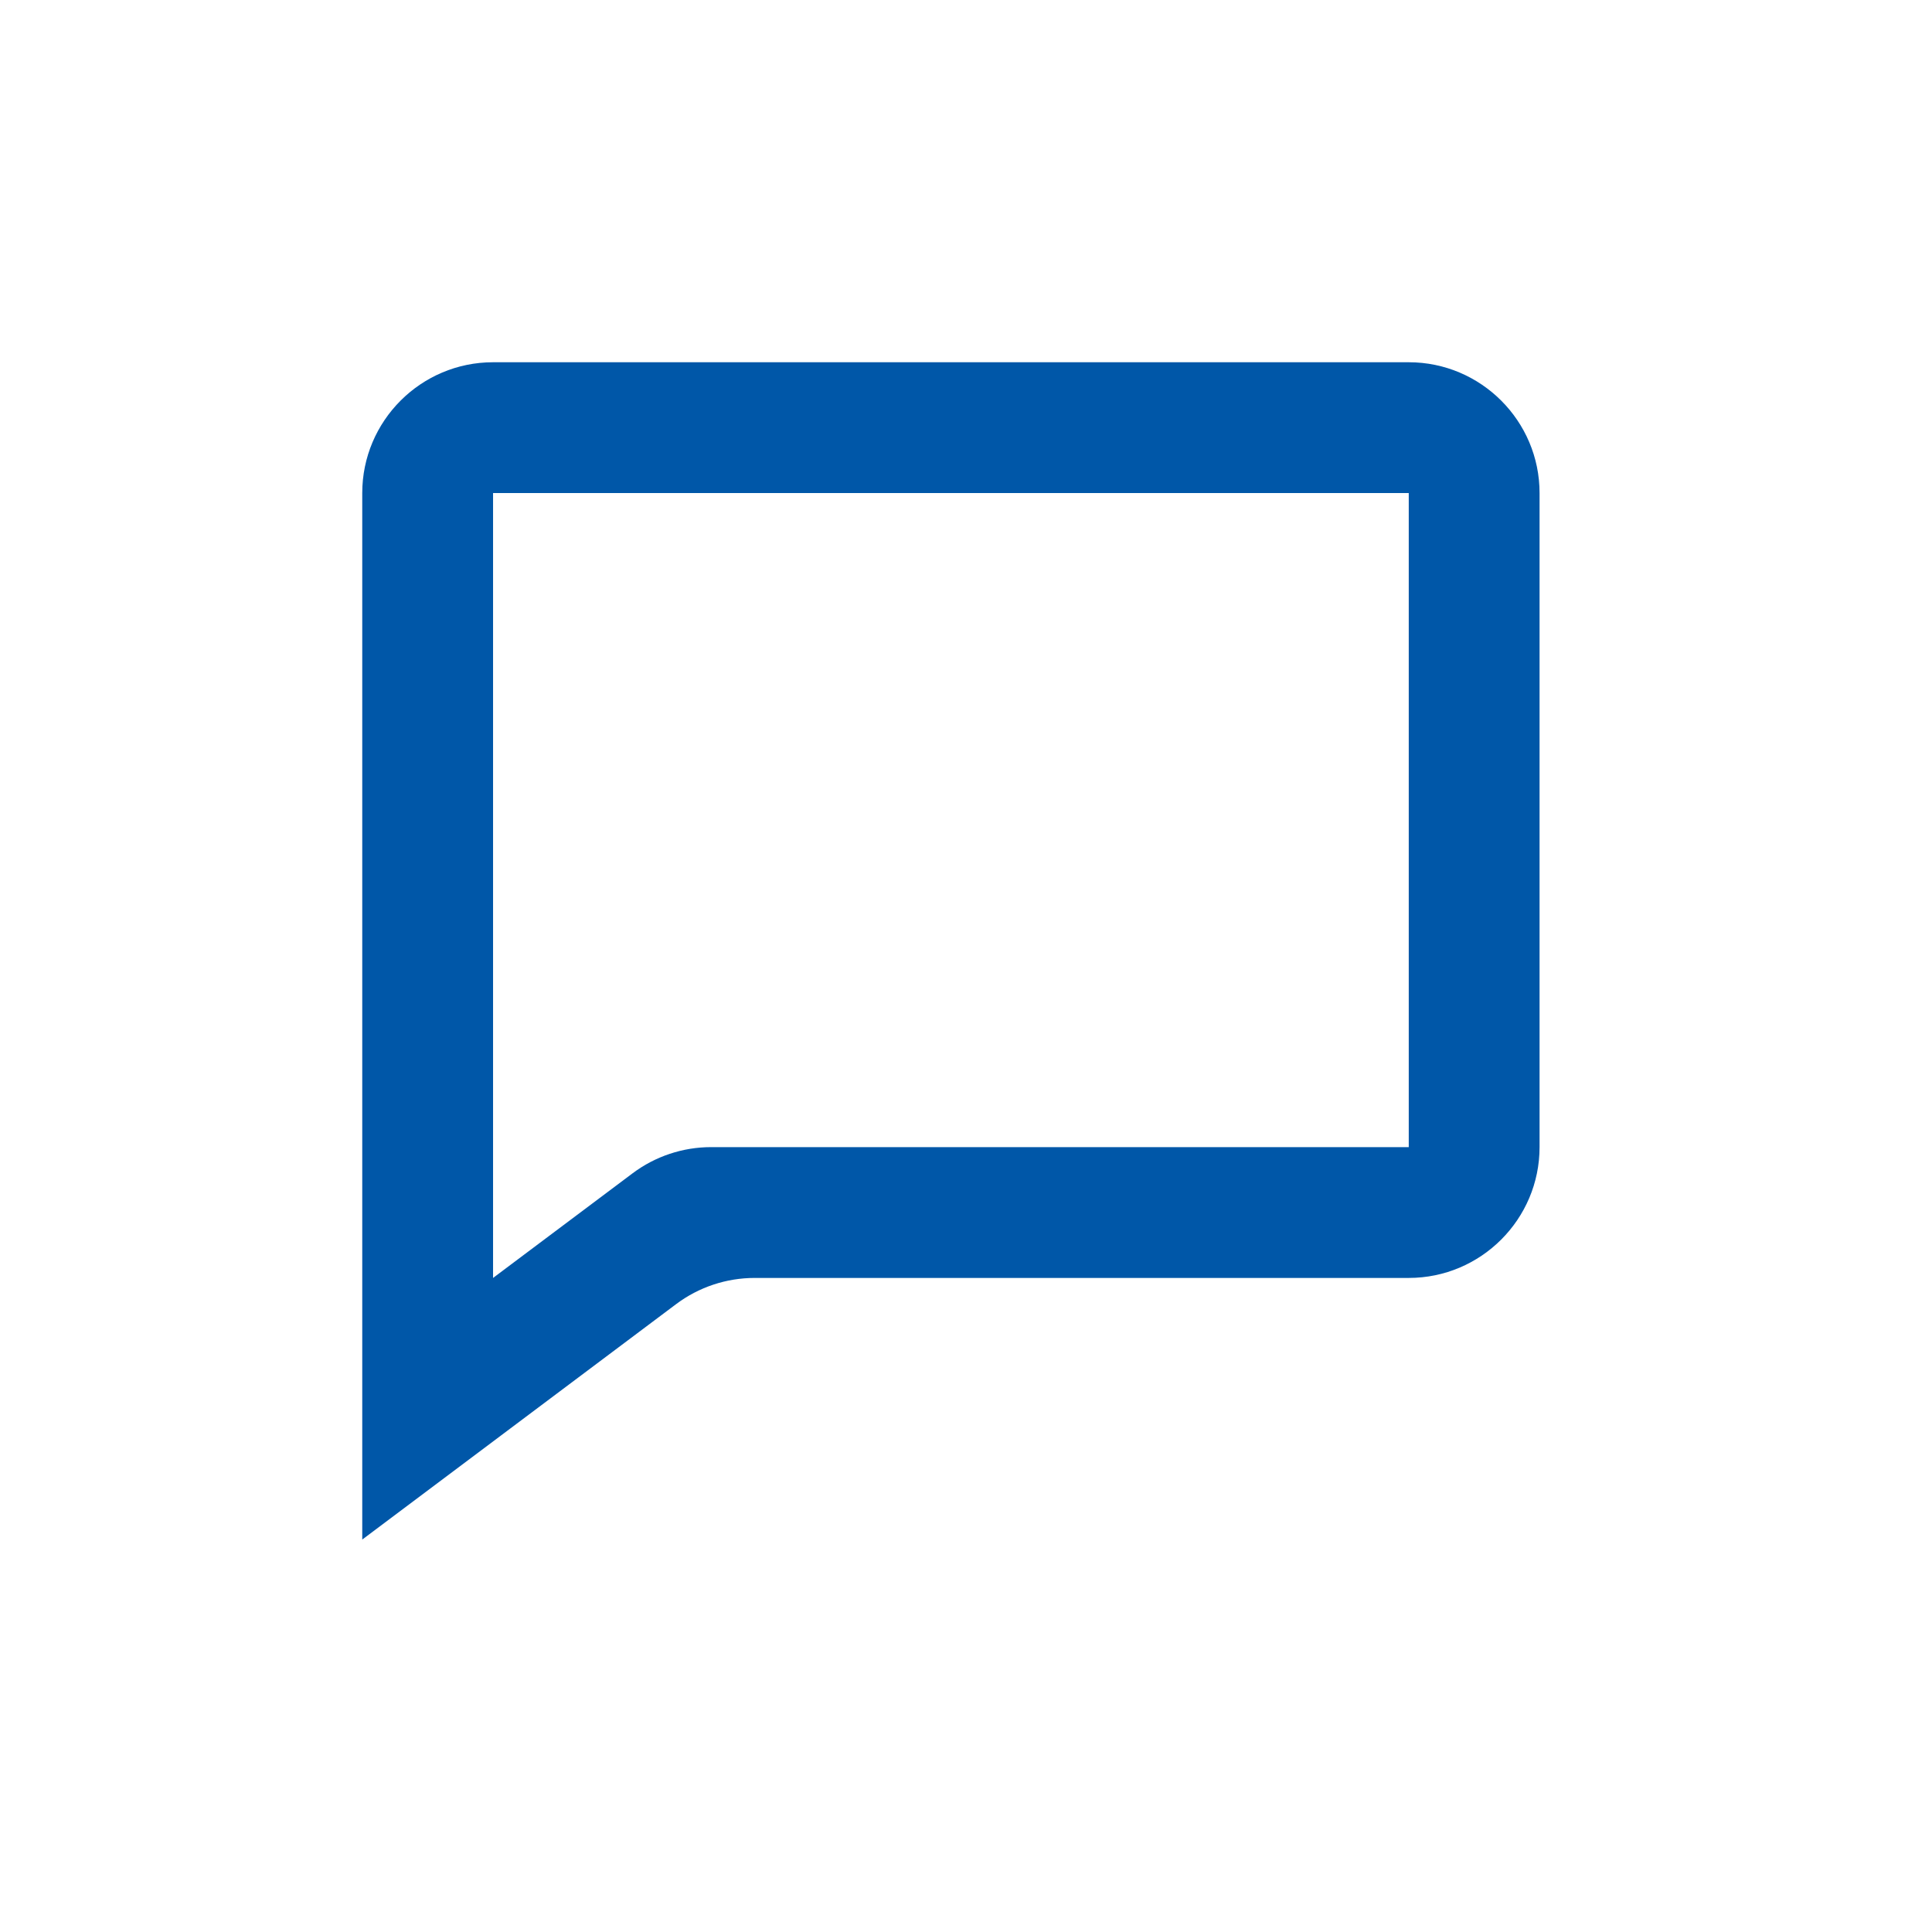 <?xml version="1.0" encoding="UTF-8"?>
<svg width="48px" height="48px" viewBox="0 0 48 48" version="1.1" xmlns="http://www.w3.org/2000/svg" xmlns:xlink="http://www.w3.org/1999/xlink">
    <title>chat</title>
    <g id="chat" stroke="none" stroke-width="1" fill="none" fill-rule="evenodd">
        <path d="M12.25,9 C10.458,9 9,10.458 9,12.25 L9,38.25 L16.799,32.4 C17.362,31.978 18.046,31.75 18.75,31.75 L35,31.75 C36.792,31.75 38.25,30.292 38.25,28.5 L38.25,12.25 C38.25,10.458 36.792,9 35,9 L12.25,9 Z M17.667,28.5 C16.964,28.5 16.28,28.728 15.717,29.15 L12.25,31.75 L12.25,12.25 L35,12.25 L35,28.5 L17.667,28.5 Z" fill="#0057A8"></path>
    </g>
</svg>